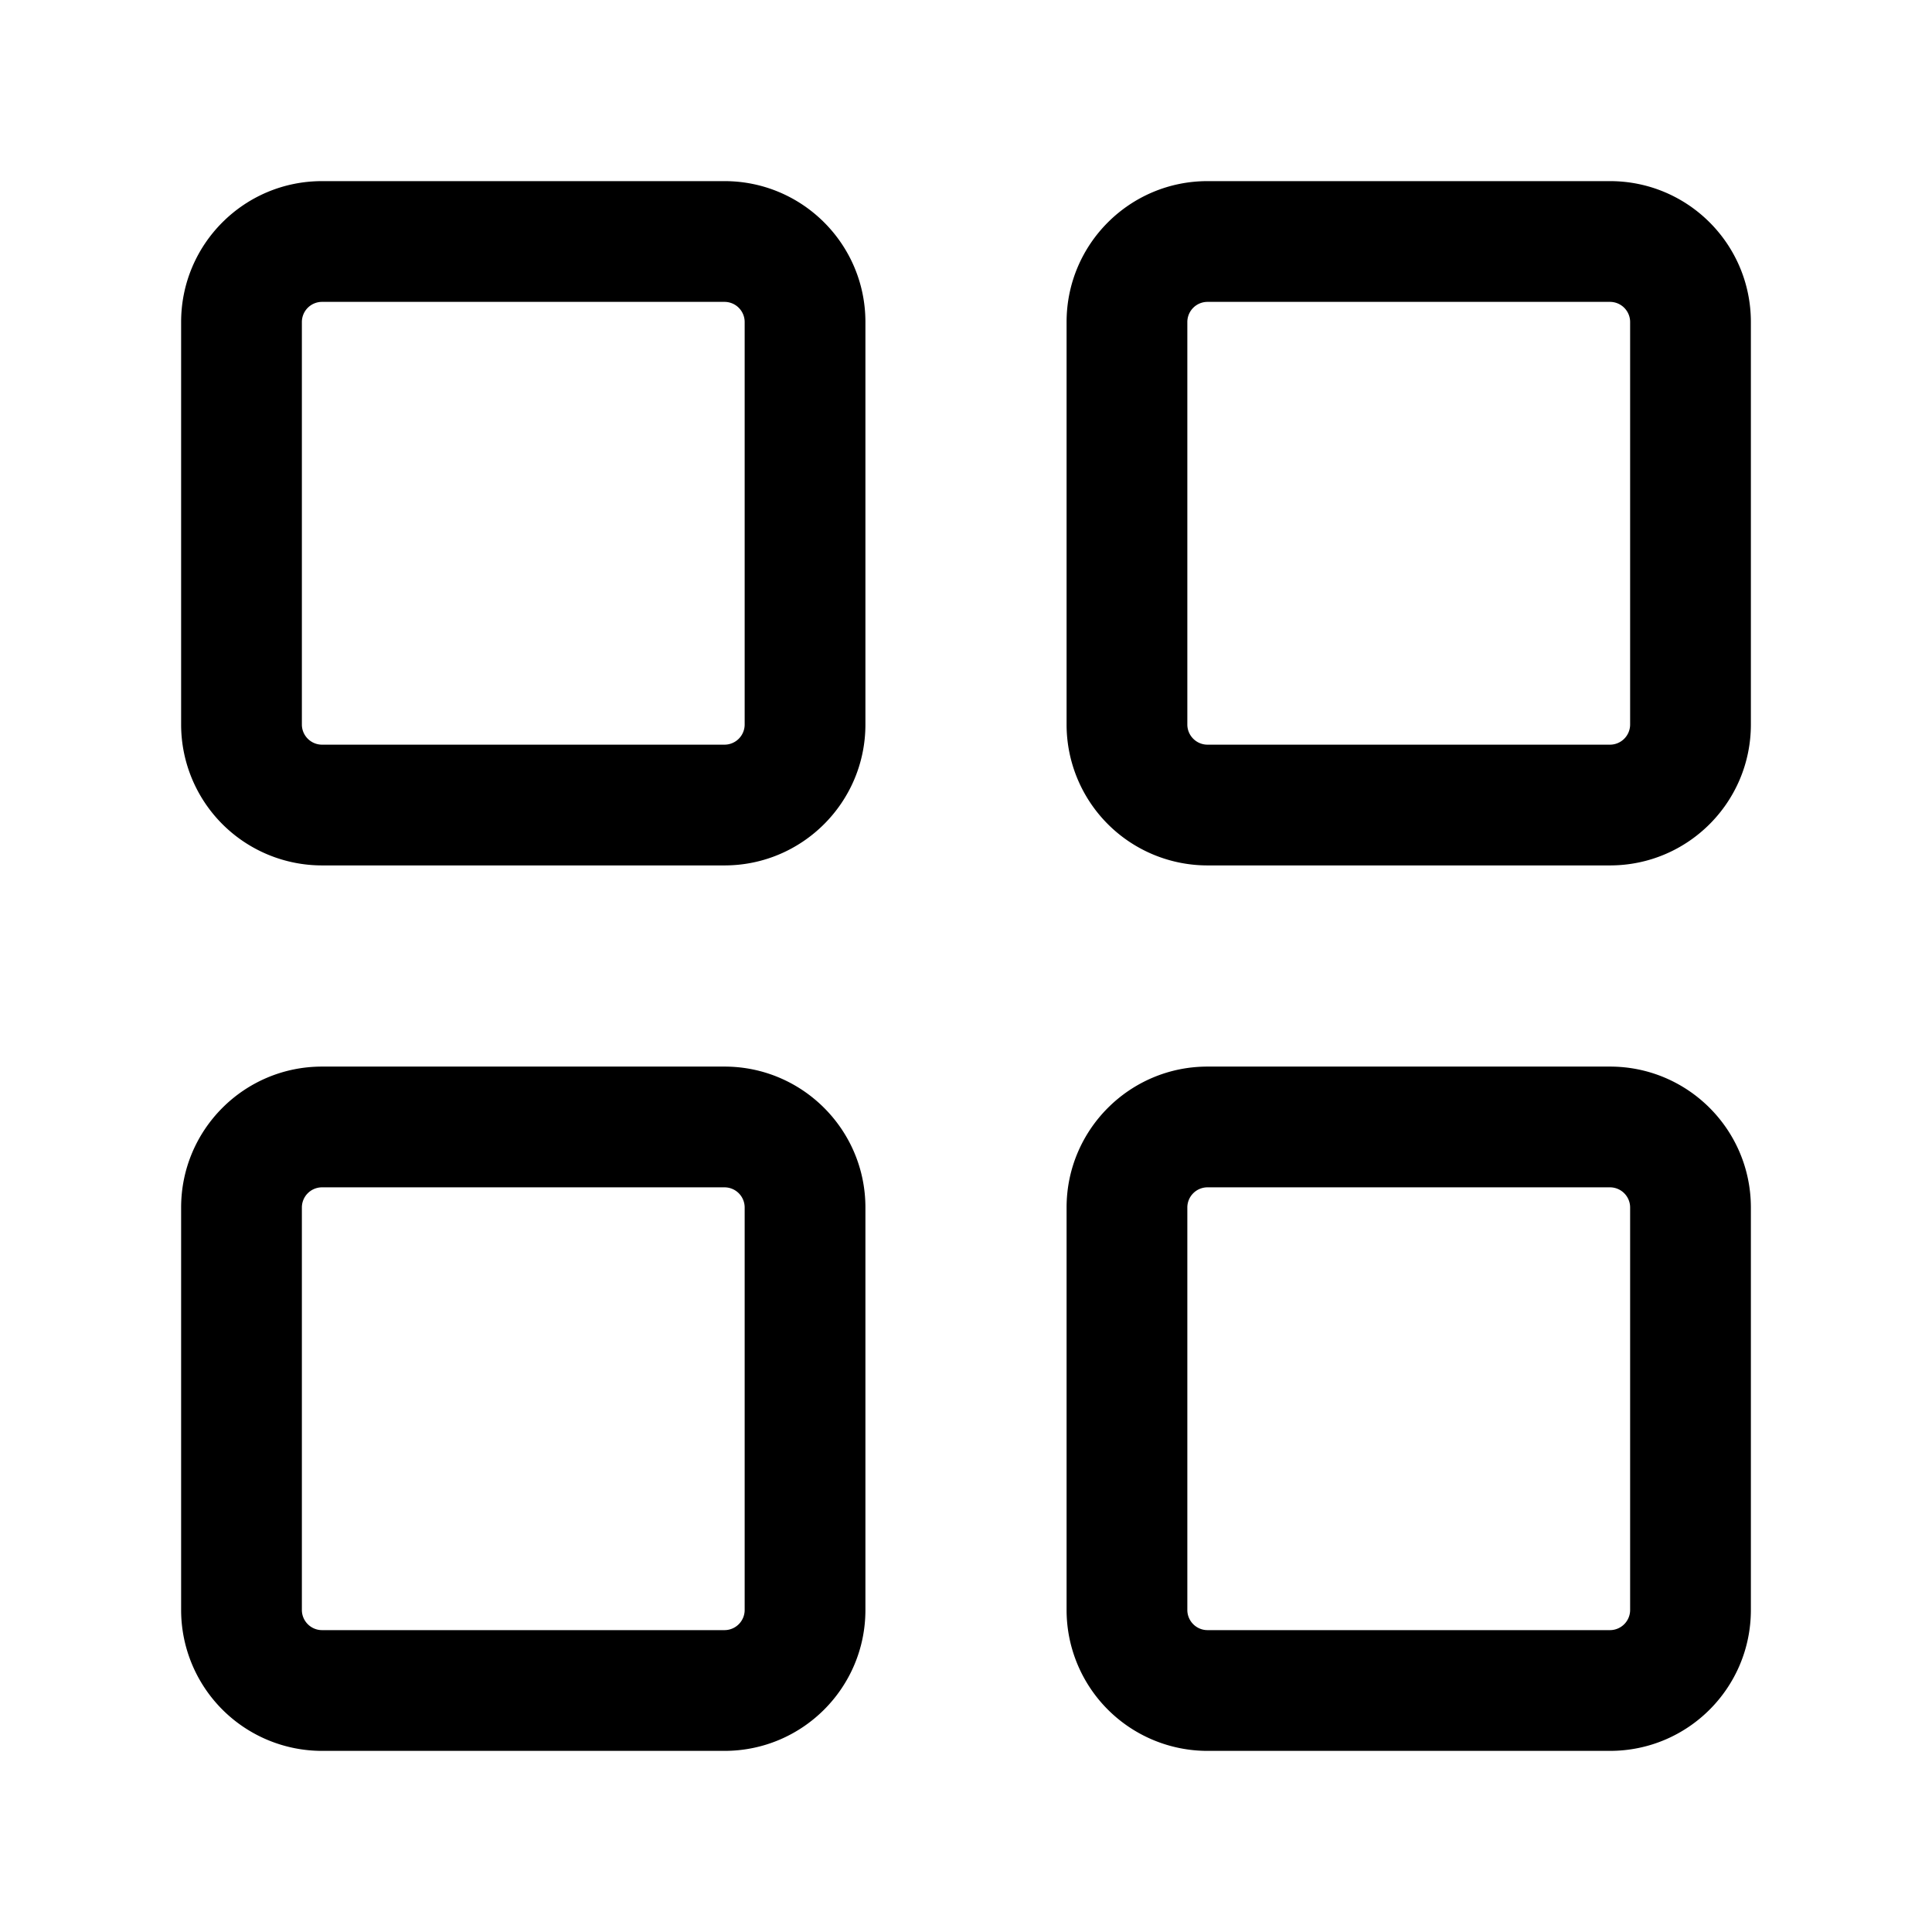 <svg xmlns="http://www.w3.org/2000/svg" width="16" height="16" viewBox="0 0 16 16">
  <path fill-rule="evenodd" d="M1.5 2.667c0-.645.522-1.167 1.167-1.167H6c.644 0 1.167.522 1.167 1.167V6c0 .644-.523 1.167-1.167 1.167H2.667A1.167 1.167 0 0 1 1.5 6V2.667ZM2.667 2.5a.167.167 0 0 0-.167.167V6c0 .092.075.167.167.167H6A.167.167 0 0 0 6.167 6V2.667A.167.167 0 0 0 6 2.5H2.667Zm6.166.167c0-.645.523-1.167 1.167-1.167h3.333c.645 0 1.167.522 1.167 1.167V6c0 .644-.522 1.167-1.167 1.167H10A1.167 1.167 0 0 1 8.833 6V2.667ZM10 2.5a.167.167 0 0 0-.167.167V6c0 .092.075.167.167.167h3.333A.167.167 0 0 0 13.5 6V2.667a.167.167 0 0 0-.167-.167H10ZM1.5 10c0-.644.522-1.167 1.167-1.167H6c.644 0 1.167.523 1.167 1.167v3.333c0 .645-.523 1.167-1.167 1.167H2.667A1.167 1.167 0 0 1 1.5 13.333V10Zm1.167-.167A.167.167 0 0 0 2.5 10v3.333c0 .092.075.167.167.167H6a.167.167 0 0 0 .167-.167V10A.167.167 0 0 0 6 9.833H2.667ZM8.833 10c0-.644.523-1.167 1.167-1.167h3.333c.645 0 1.167.523 1.167 1.167v3.333c0 .645-.522 1.167-1.167 1.167H10a1.167 1.167 0 0 1-1.167-1.167V10ZM10 9.833a.167.167 0 0 0-.167.167v3.333c0 .092.075.167.167.167h3.333a.167.167 0 0 0 .167-.167V10a.167.167 0 0 0-.167-.167H10Z" clip-rule="evenodd"/>
</svg>
